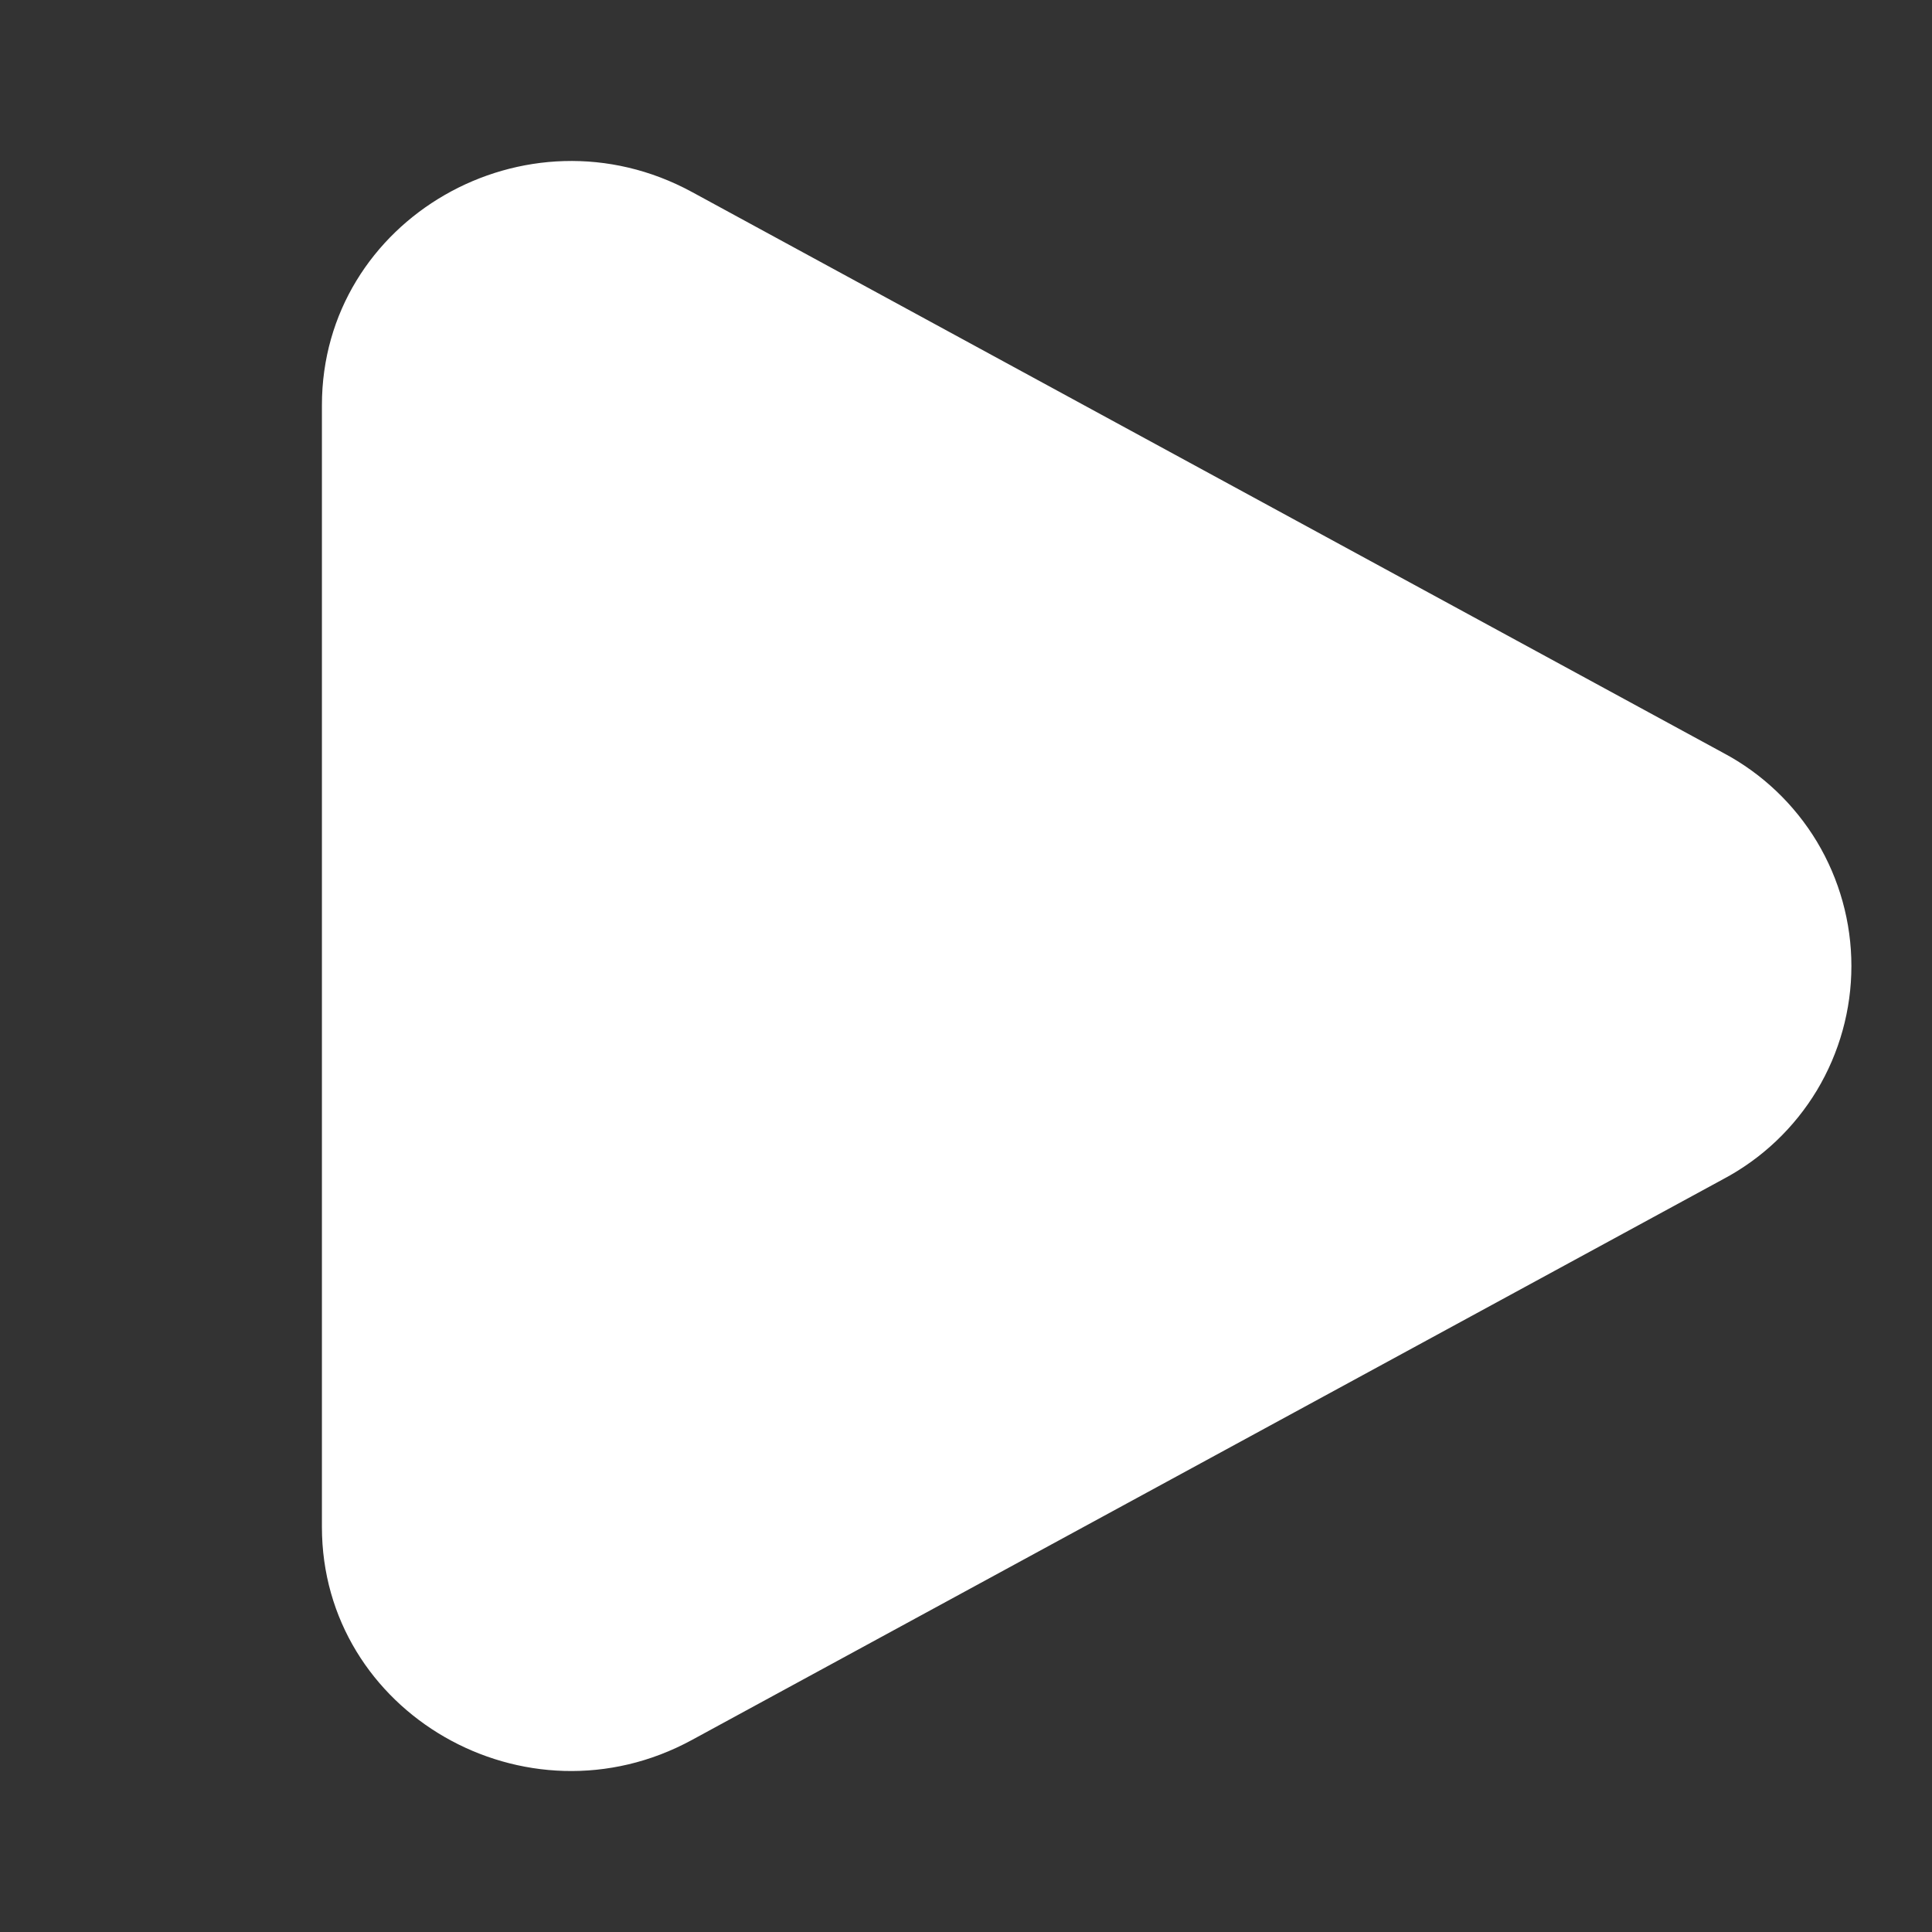 <svg width="32" height="32" viewBox="0 0 32 32" fill="none" xmlns="http://www.w3.org/2000/svg">
<rect x="0" y="0" width="32" height="32" fill="#333333" stroke="none"/>
<path d="M28.544 12.471C29.184 12.811 29.72 13.32 30.094 13.941C30.467 14.563 30.665 15.275 30.665 16C30.665 16.725 30.467 17.437 30.094 18.059C29.72 18.68 29.184 19.189 28.544 19.529L11.461 28.819C8.711 30.316 5.332 28.369 5.332 25.291V6.711C5.332 3.631 8.711 1.685 11.461 3.18L28.544 12.471Z" fill="white"/>
</svg>
